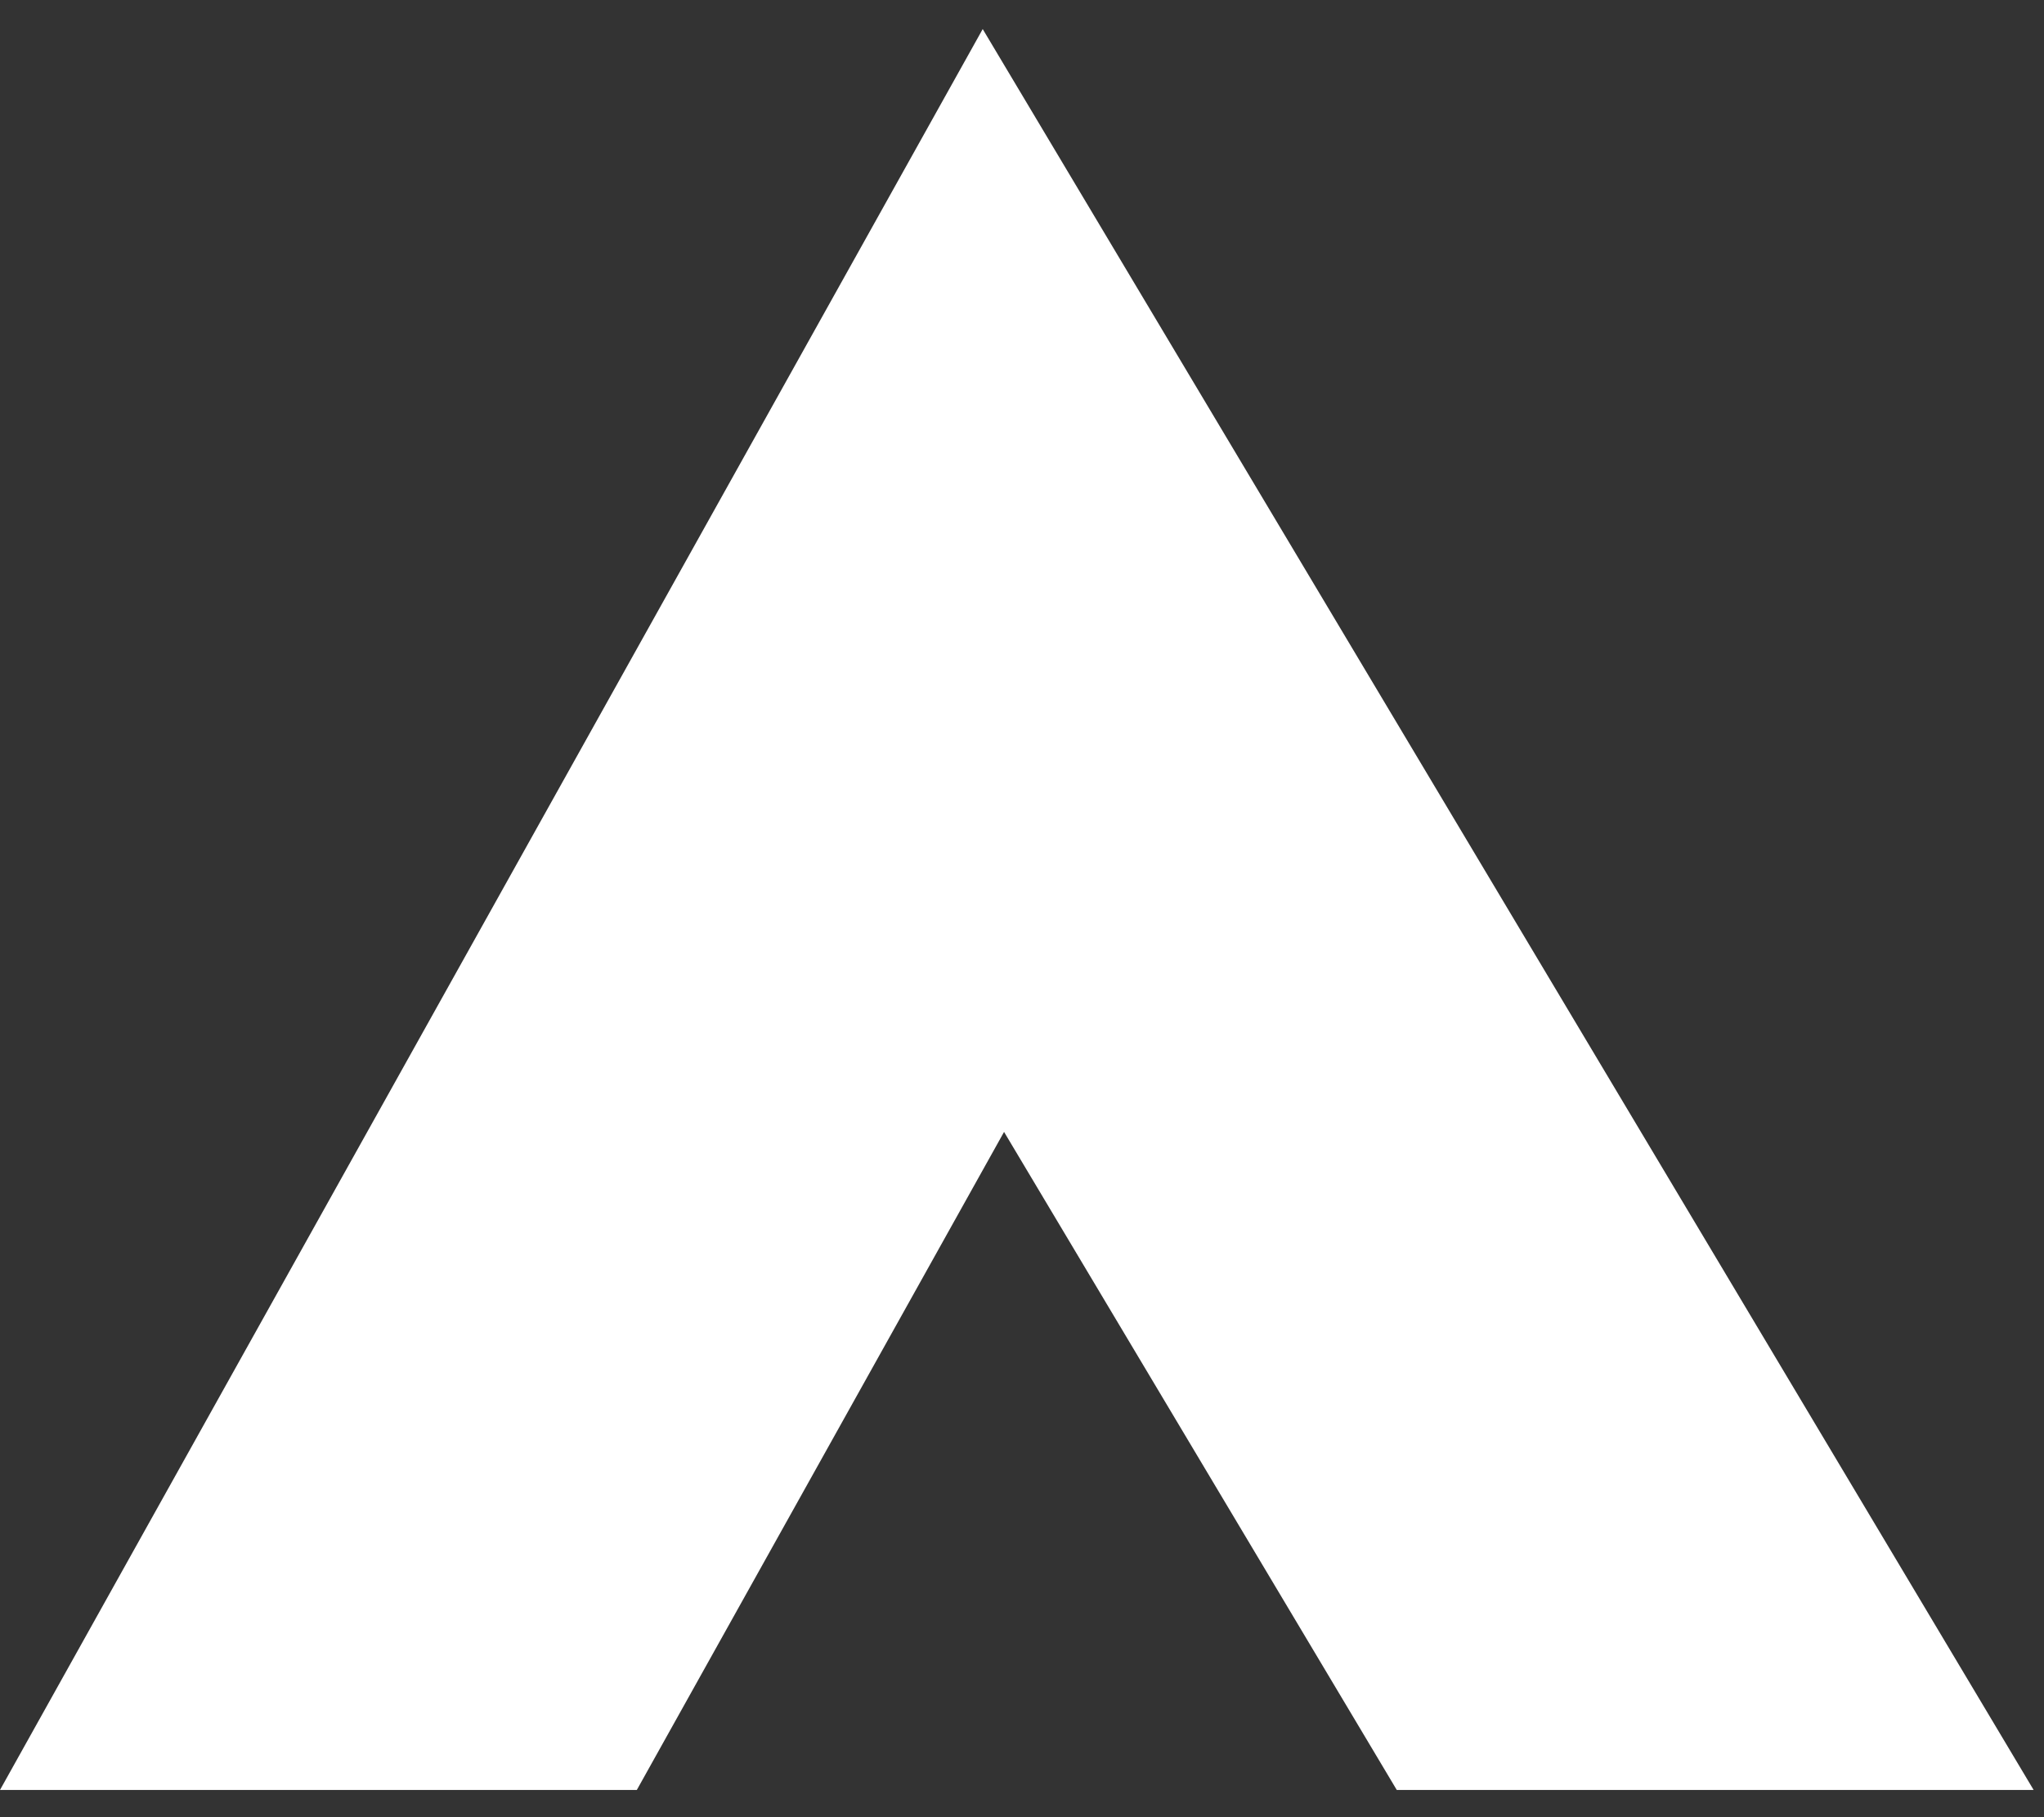 <svg width="54" height="48" viewBox="0 0 54 48" fill="none" xmlns="http://www.w3.org/2000/svg">
<rect x="0" y="0" width="54" height="48" fill="#333333" stroke="none"/>
<path fill-rule="evenodd" clip-rule="evenodd" d="M25.962 0.768L53.726 47.281H0L25.962 0.768ZM26.526 29.899L36.901 47.281H16.824L26.526 29.899Z" fill="white"/>
</svg>
